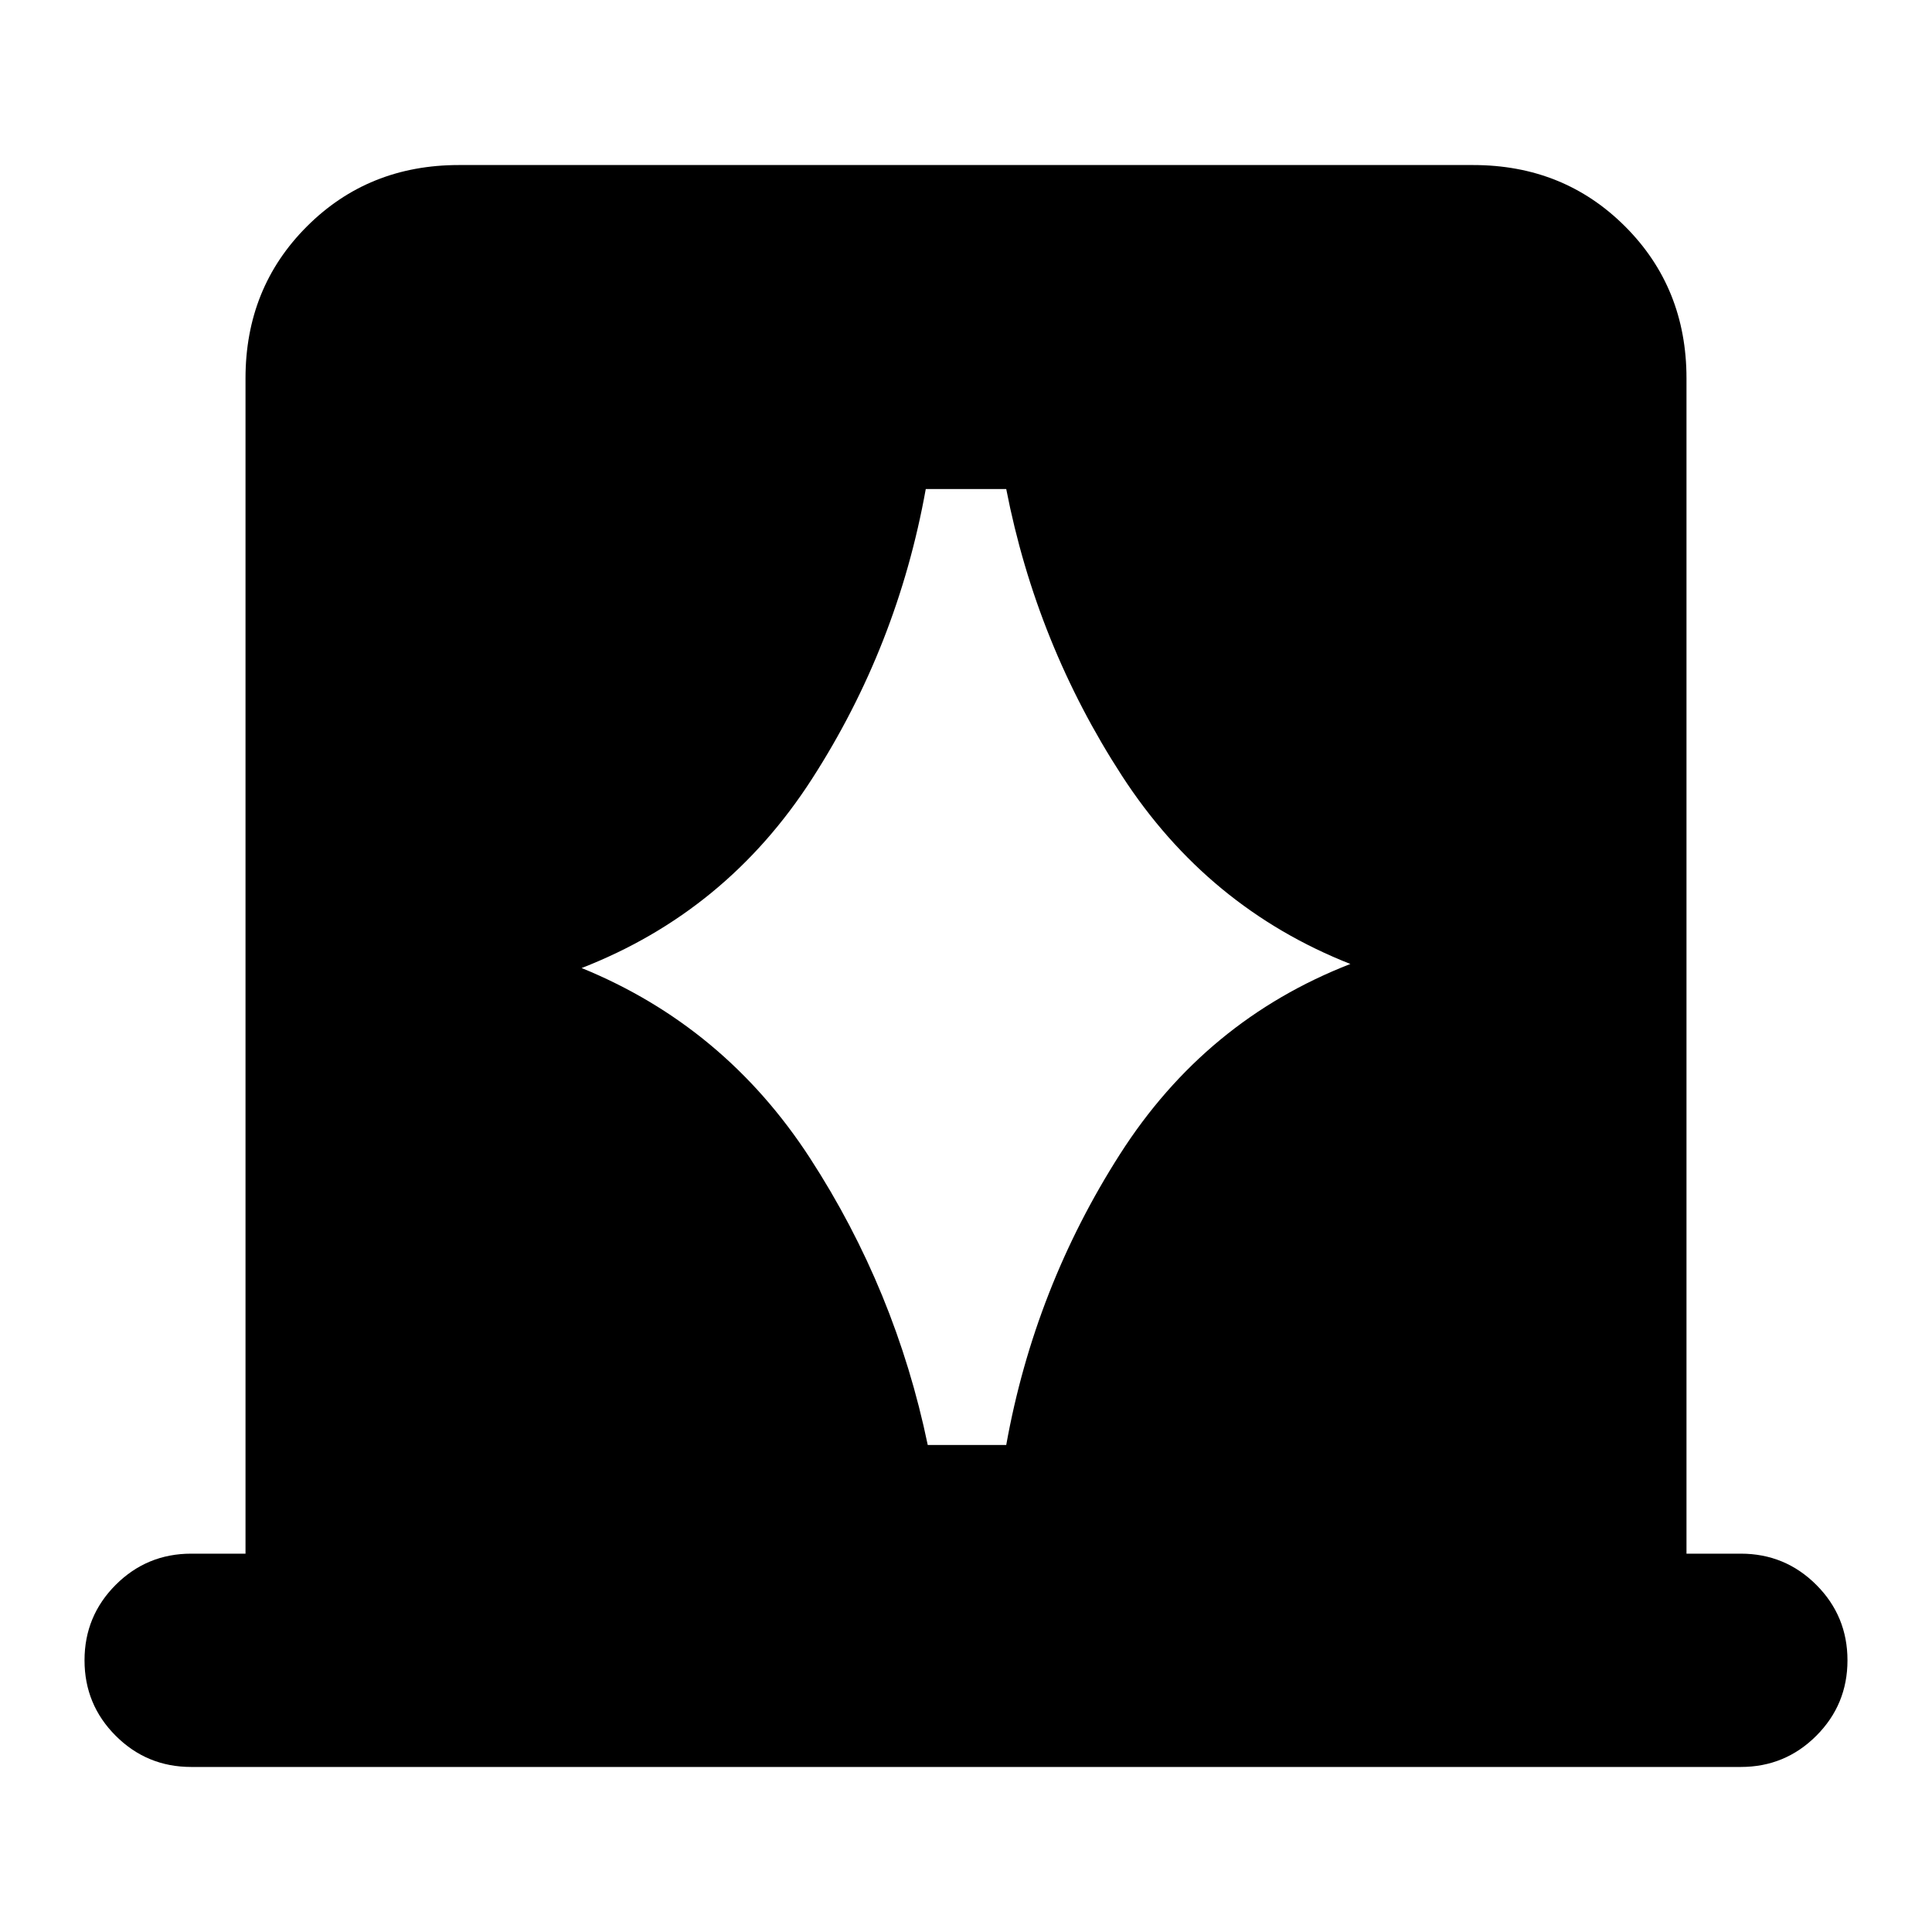 <svg xmlns="http://www.w3.org/2000/svg" height="40" width="40"><path d="M12.042 20.042Q15 21.25 16.771 23.979t2.437 5.938h1.625q.584-3.25 2.355-6.021 1.77-2.771 4.77-3.938-2.958-1.166-4.729-3.896-1.771-2.729-2.396-5.937h-1.666q-.584 3.25-2.355 6-1.77 2.75-4.77 3.917ZM3.958 36.583q-.916 0-1.562-.645-.646-.646-.646-1.563 0-.917.646-1.563.646-.645 1.562-.645h1.125V7.833q0-1.875 1.271-3.145Q7.625 3.417 9.5 3.417h21q1.875 0 3.146 1.271 1.271 1.27 1.271 3.145v24.334h1.125q.916 0 1.562.645.646.646.646 1.563 0 .917-.646 1.563-.646.645-1.562.645Z"/></svg>